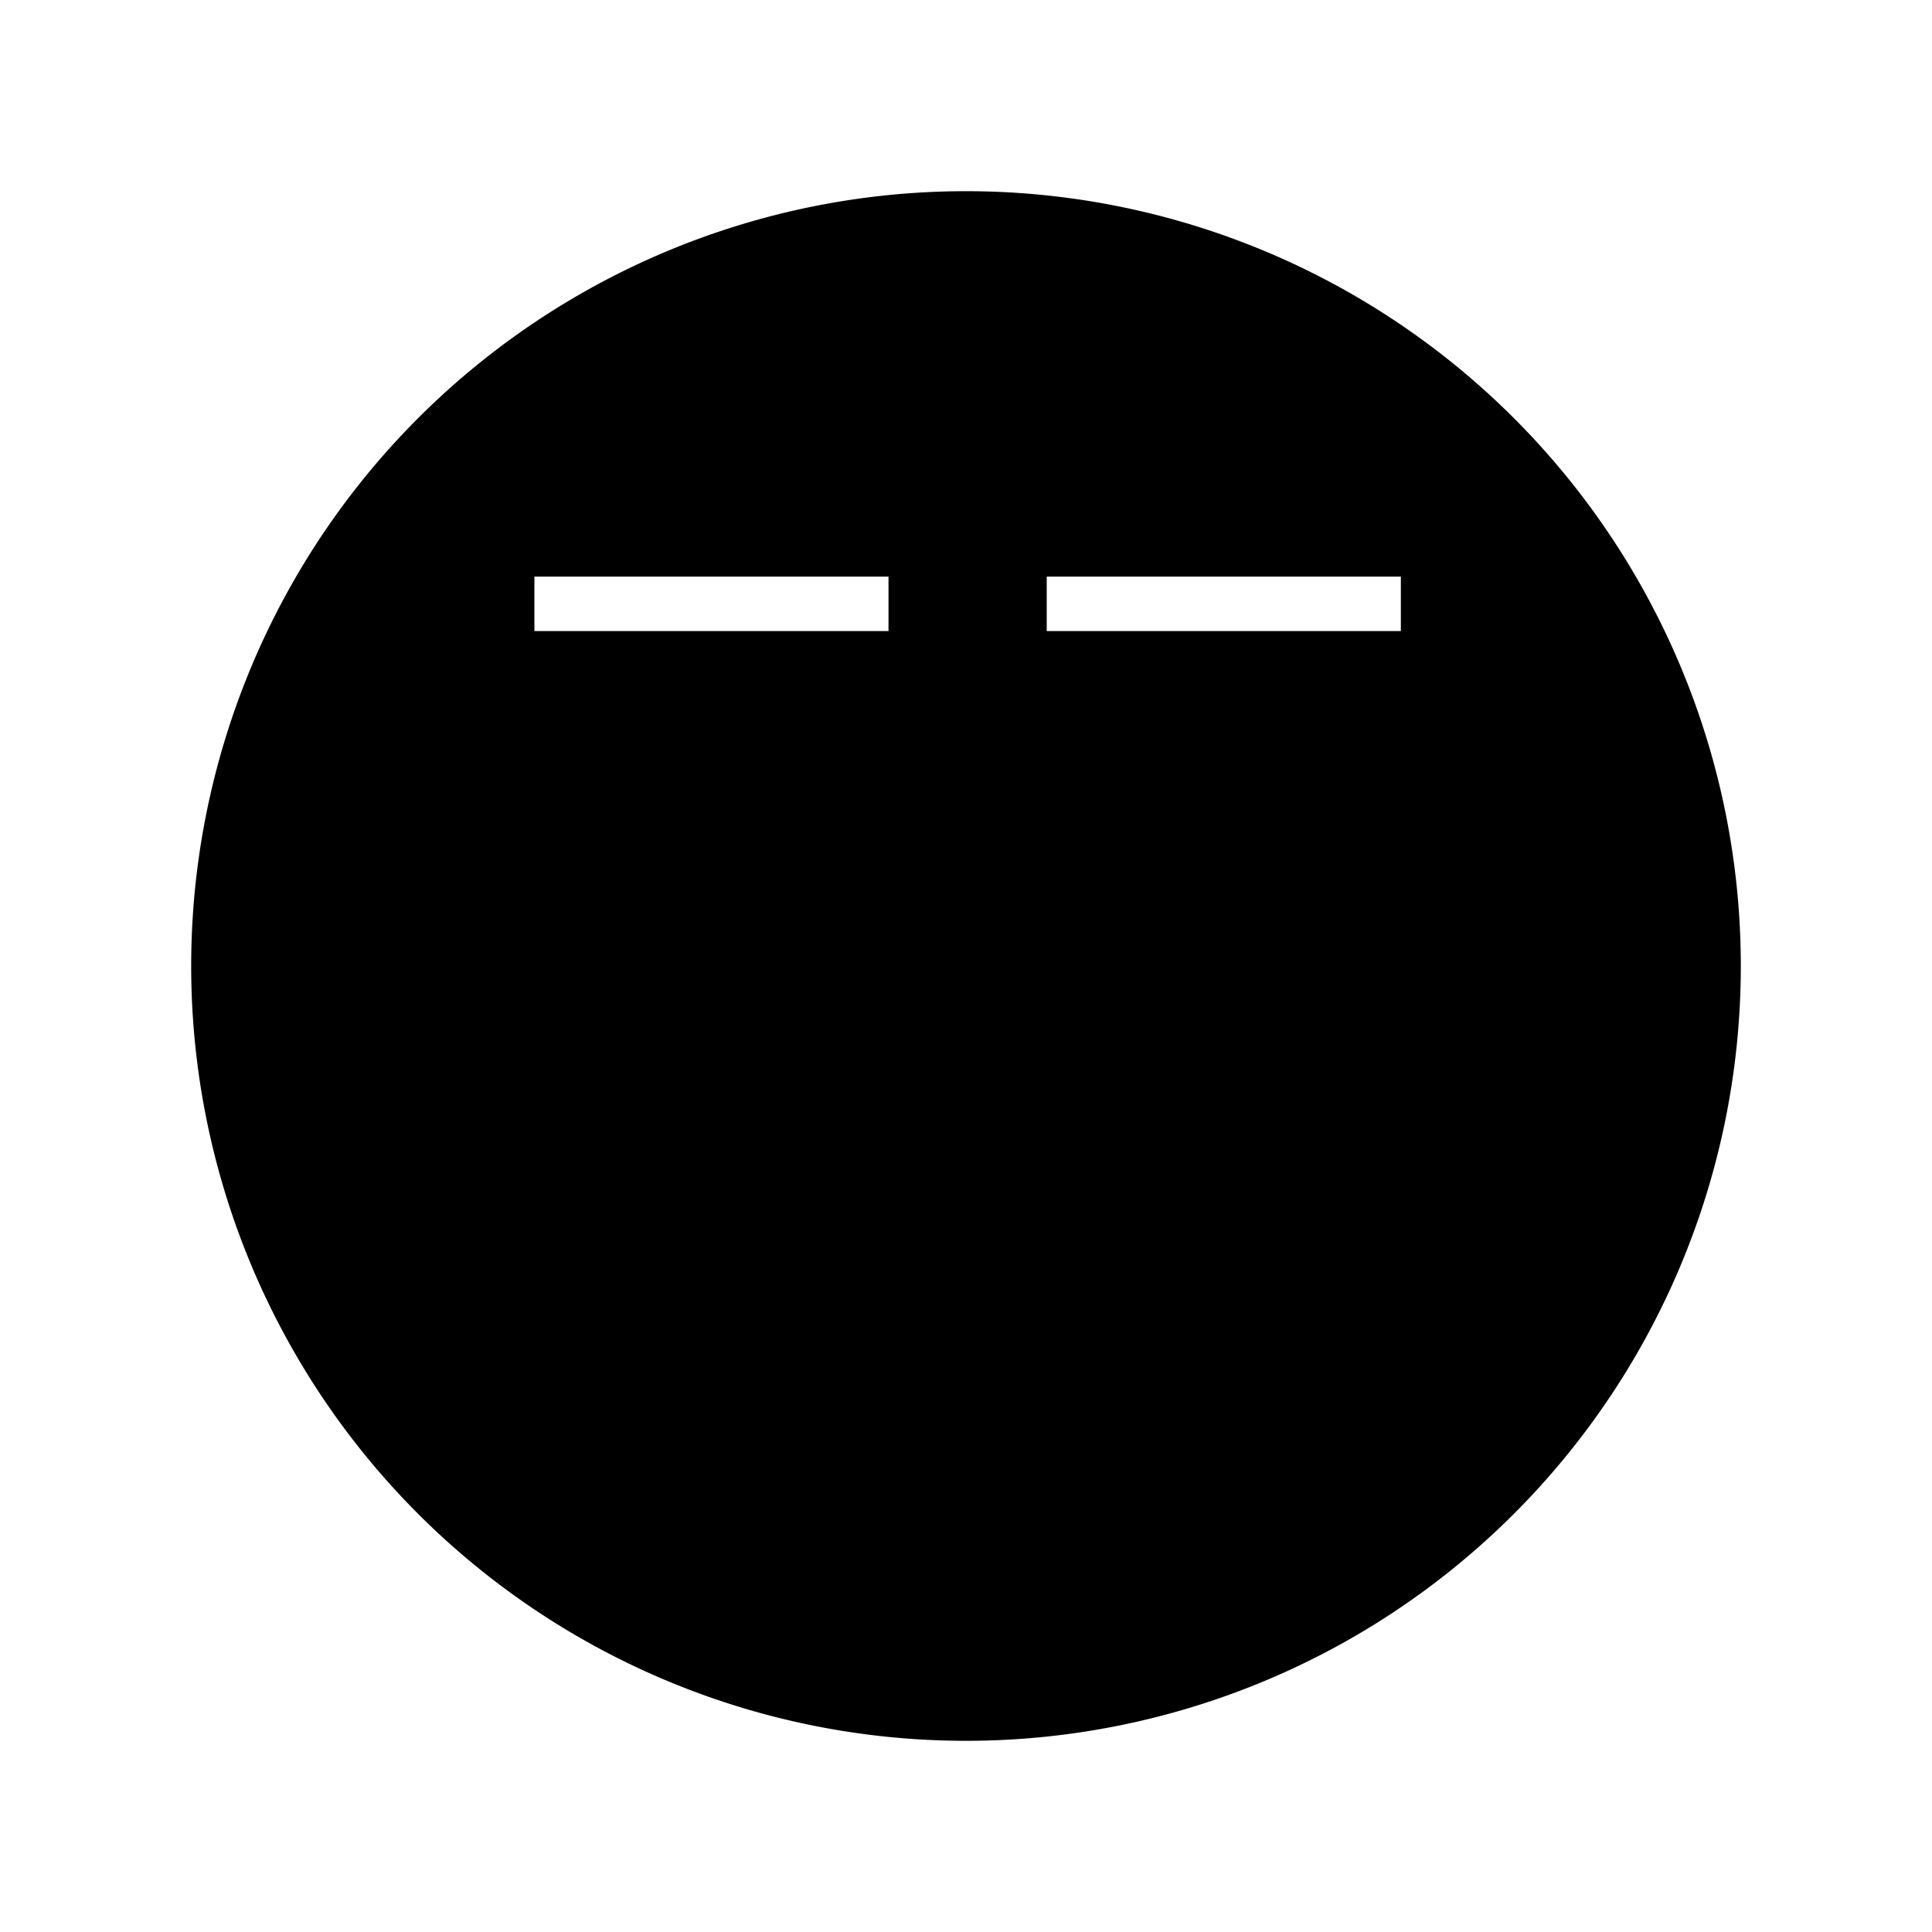<svg xmlns="http://www.w3.org/2000/svg" viewBox="0 0 192 192"><path d="M95.999 19A77 77 0 0 0 19 96a77 77 0 0 0 76.999 77A77 77 0 0 0 173 96a77 77 0 0 0-77.001-77M53.107 57.303h35.192v5.414H53.107zm50.916 0h35.192v5.414h-35.192z"/></svg>